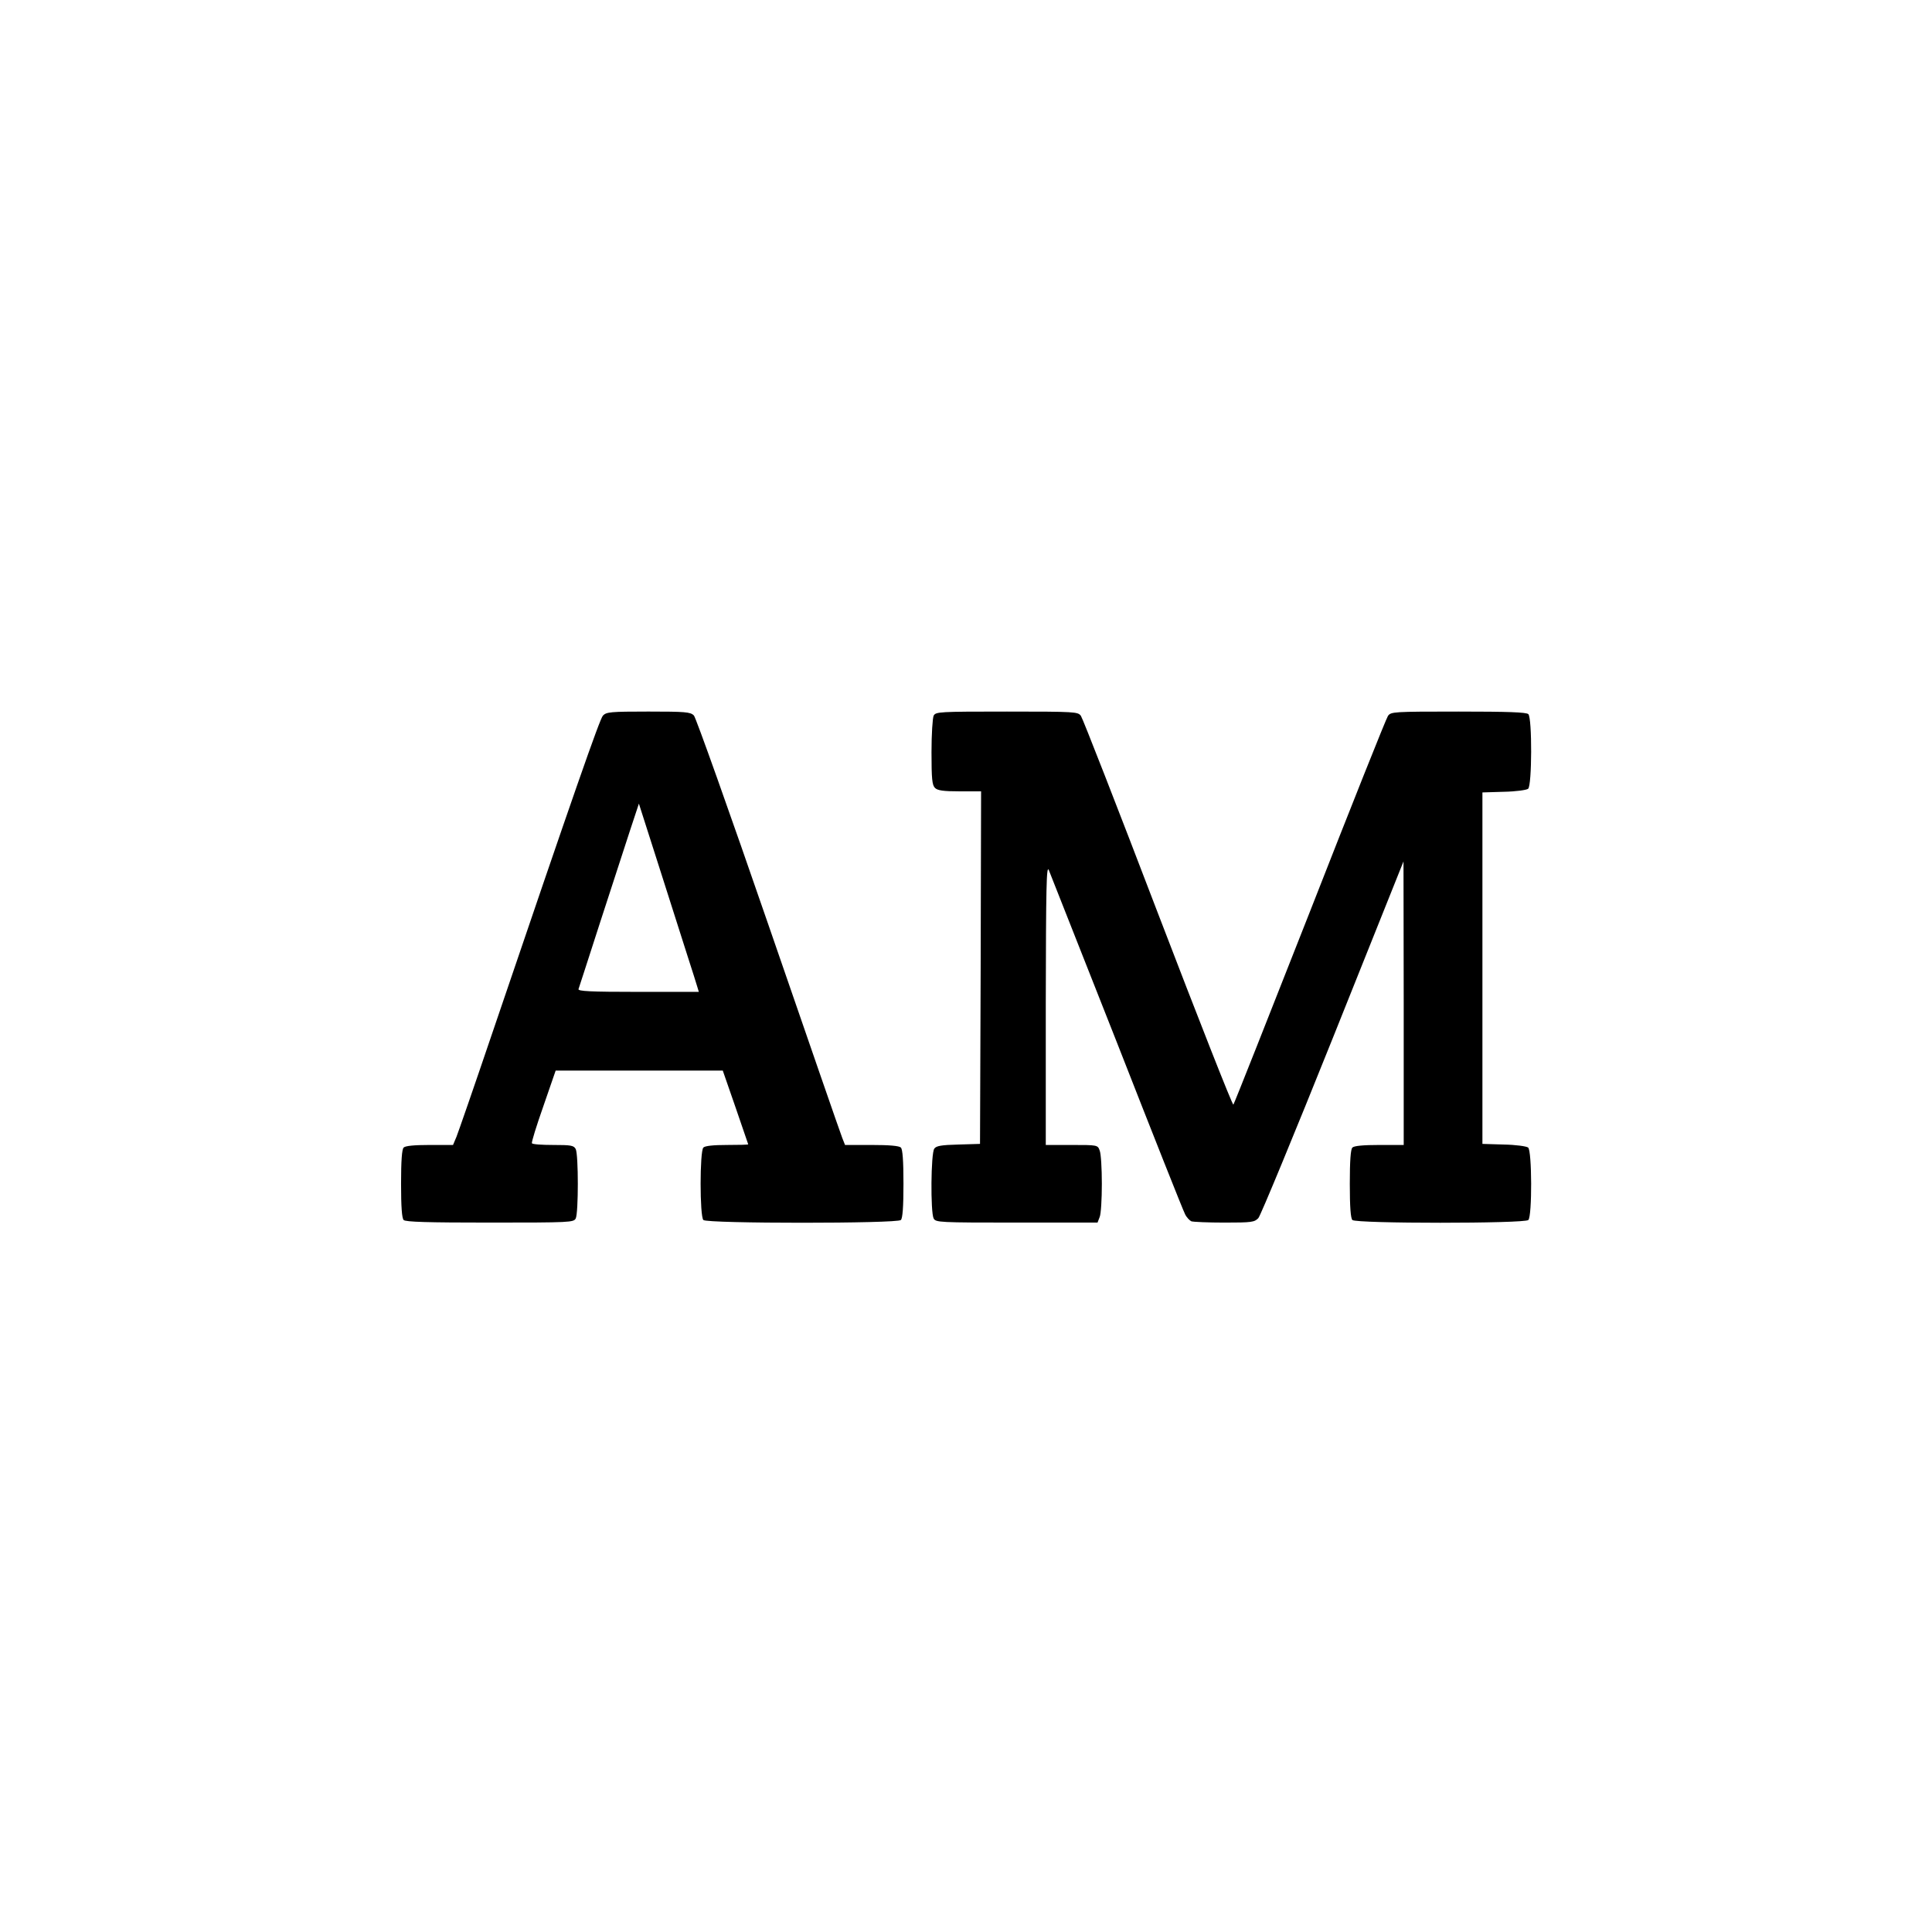 <svg xmlns="http://www.w3.org/2000/svg" width="1194.667" height="1194.667" preserveAspectRatio="xMidYMid meet" version="1.0" viewBox="0 0 896 896"><g fill="#000" stroke="none"><path d="M2796 5641 c-15 -17 -132 -351 -516 -1481 -81 -239 -155 -452 -163 -472 l-16 -38 -108 0 c-72 0 -113 -4 -121 -12 -8 -8 -12 -60 -12 -168 0 -108 4 -160 12 -168 9 -9 111 -12 400 -12 373 0 388 1 398 19 13 26 13 296 0 322 -9 17 -22 19 -105 19 -51 0 -96 3 -98 8 -3 4 21 81 53 172 l57 165 388 0 387 0 59 -170 c32 -93 59 -171 59 -172 0 -2 -44 -3 -98 -3 -63 0 -102 -4 -110 -12 -17 -17 -17 -319 0 -336 17 -17 899 -17 916 0 8 8 12 60 12 168 0 108 -4 160 -12 168 -8 8 -53 12 -136 12 l-123 0 -13 33 c-7 17 -161 462 -342 987 -181 525 -337 963 -346 972 -16 16 -40 18 -211 18 -177 0 -195 -2 -211 -19z m393 -1116 c21 -66 42 -130 45 -142 l7 -23 -281 0 c-222 0 -281 3 -277 13 2 6 48 147 101 312 54 165 116 356 138 424 l41 124 94 -294 c52 -162 111 -348 132 -414z" transform="translate(0,896) scale(0.1,-0.1)"/><path d="M4330 5641 c-5 -11 -10 -85 -10 -170 0 -123 3 -152 16 -165 12 -12 38 -16 115 -16 l99 0 -2 -817 -3 -818 -100 -3 c-79 -2 -103 -6 -112 -19 -16 -21 -18 -295 -3 -324 10 -18 25 -19 386 -19 l374 0 10 26 c6 14 10 83 10 154 0 71 -4 140 -10 154 -9 26 -10 26 -130 26 l-120 0 0 653 c1 546 3 647 14 622 7 -17 149 -377 316 -800 166 -424 308 -782 316 -796 7 -15 21 -29 29 -33 9 -3 79 -6 154 -6 127 0 139 2 157 21 10 11 166 388 346 837 l327 817 1 -657 0 -658 -113 0 c-75 0 -117 -4 -125 -12 -8 -8 -12 -60 -12 -168 0 -108 4 -160 12 -168 17 -17 799 -17 816 0 18 18 17 322 -1 336 -7 6 -58 13 -113 14 l-99 3 0 815 0 815 99 3 c55 1 106 8 113 14 18 14 19 328 1 346 -9 9 -95 12 -324 12 -303 0 -313 -1 -327 -20 -8 -11 -171 -420 -362 -908 -192 -488 -351 -890 -355 -895 -4 -4 -161 395 -350 888 -188 492 -349 904 -357 915 -14 19 -24 20 -343 20 -315 0 -330 -1 -340 -19z" transform="translate(0,896) scale(0.1,-0.1)"/></g></svg>